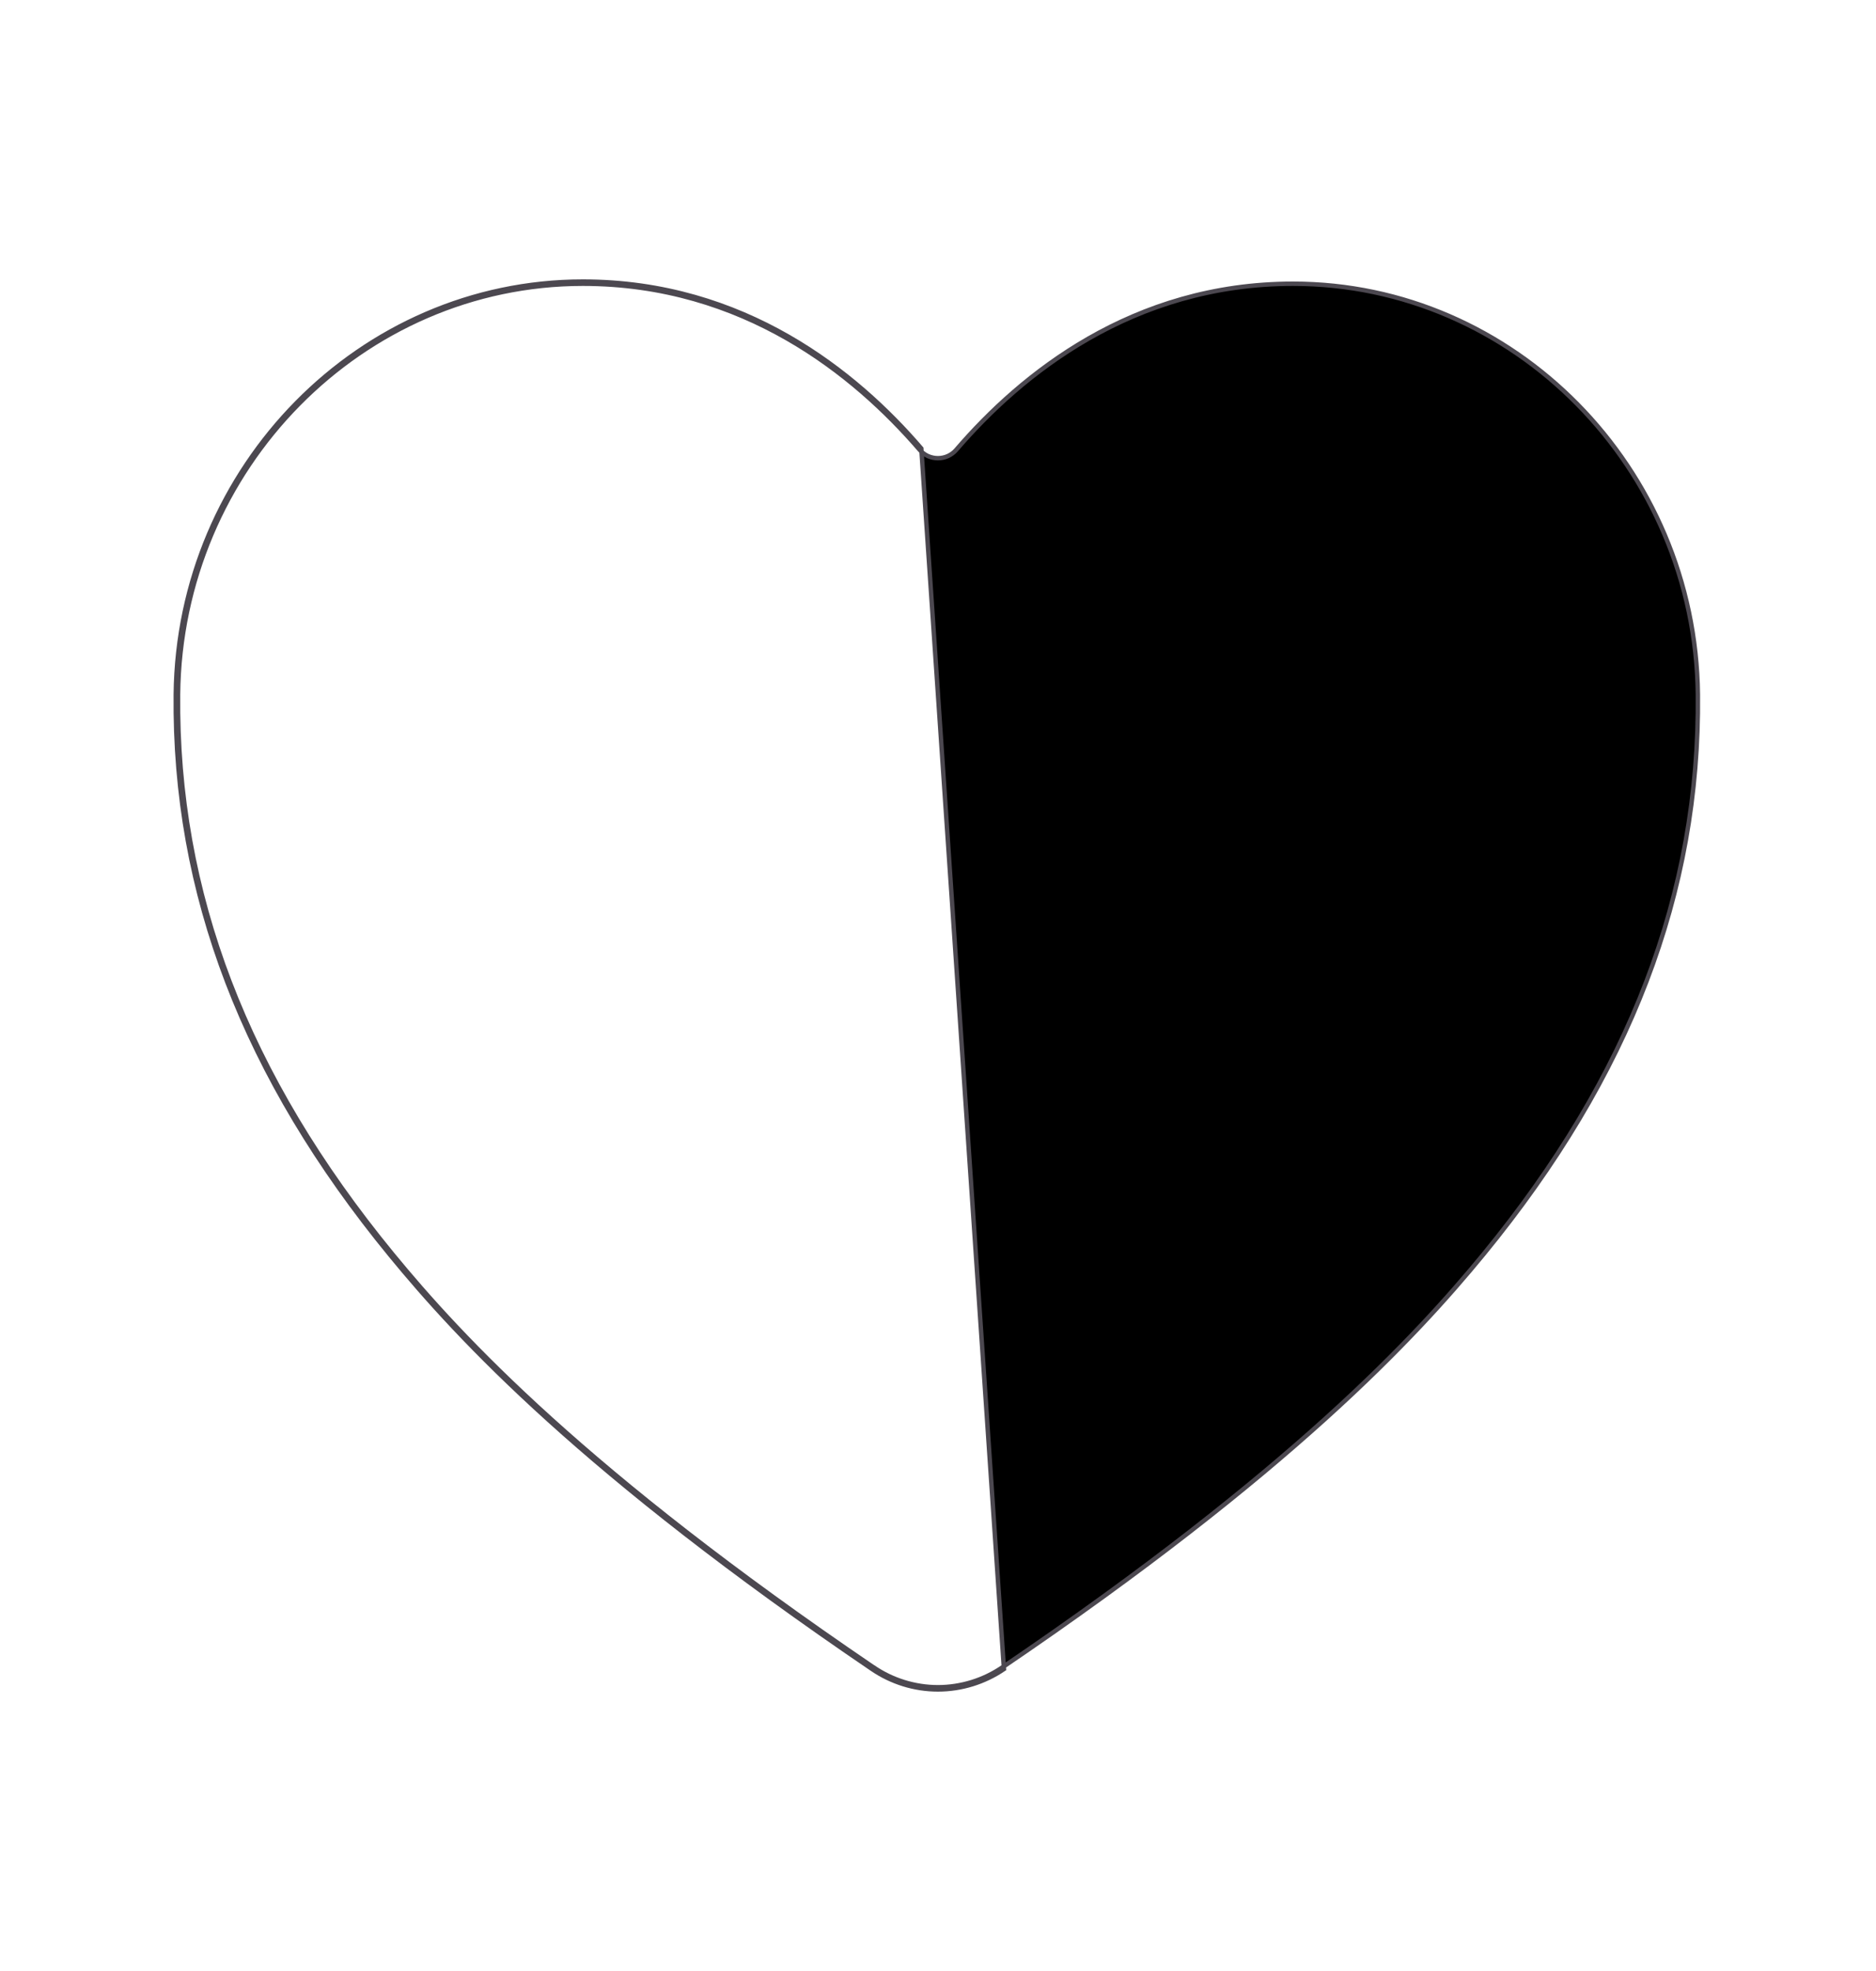 <svg width="20" height="21" viewBox="0 0 20 21" fill="none" xmlns="http://www.w3.org/2000/svg">
<path d="M9.999 18L9.999 17.977C9.753 17.976 9.513 17.902 9.31 17.763L9.309 17.763C6.241 15.68 4.914 14.253 4.182 13.361C2.622 11.46 1.877 9.511 1.898 7.4C1.922 4.986 3.859 3.023 6.214 3.023C7.926 3.023 9.112 3.988 9.805 4.793L9.805 4.793C9.829 4.821 9.859 4.843 9.892 4.859C9.926 4.874 9.963 4.882 9.999 4.882C10.036 4.882 10.073 4.874 10.106 4.859C10.14 4.843 10.17 4.821 10.194 4.793L10.194 4.793C10.886 3.987 12.073 3.023 13.785 3.023C16.14 3.023 18.076 4.986 18.101 7.4C18.122 9.511 17.376 11.461 15.817 13.362C15.085 14.253 13.758 15.681 10.689 17.763L10.689 17.763C10.486 17.902 10.246 17.976 9.999 17.977L9.999 18ZM9.999 18C10.25 18 10.495 17.924 10.703 17.783L9.822 4.778C9.128 3.97 7.935 3 6.214 3C3.846 3 1.899 4.973 1.874 7.4C1.853 9.517 2.601 11.472 4.164 13.376C4.897 14.27 6.226 15.698 9.296 17.782C9.504 17.924 9.749 18 9.999 18Z" fill="black" stroke="#4C4850" stroke-width="0.047"/>
</svg>
